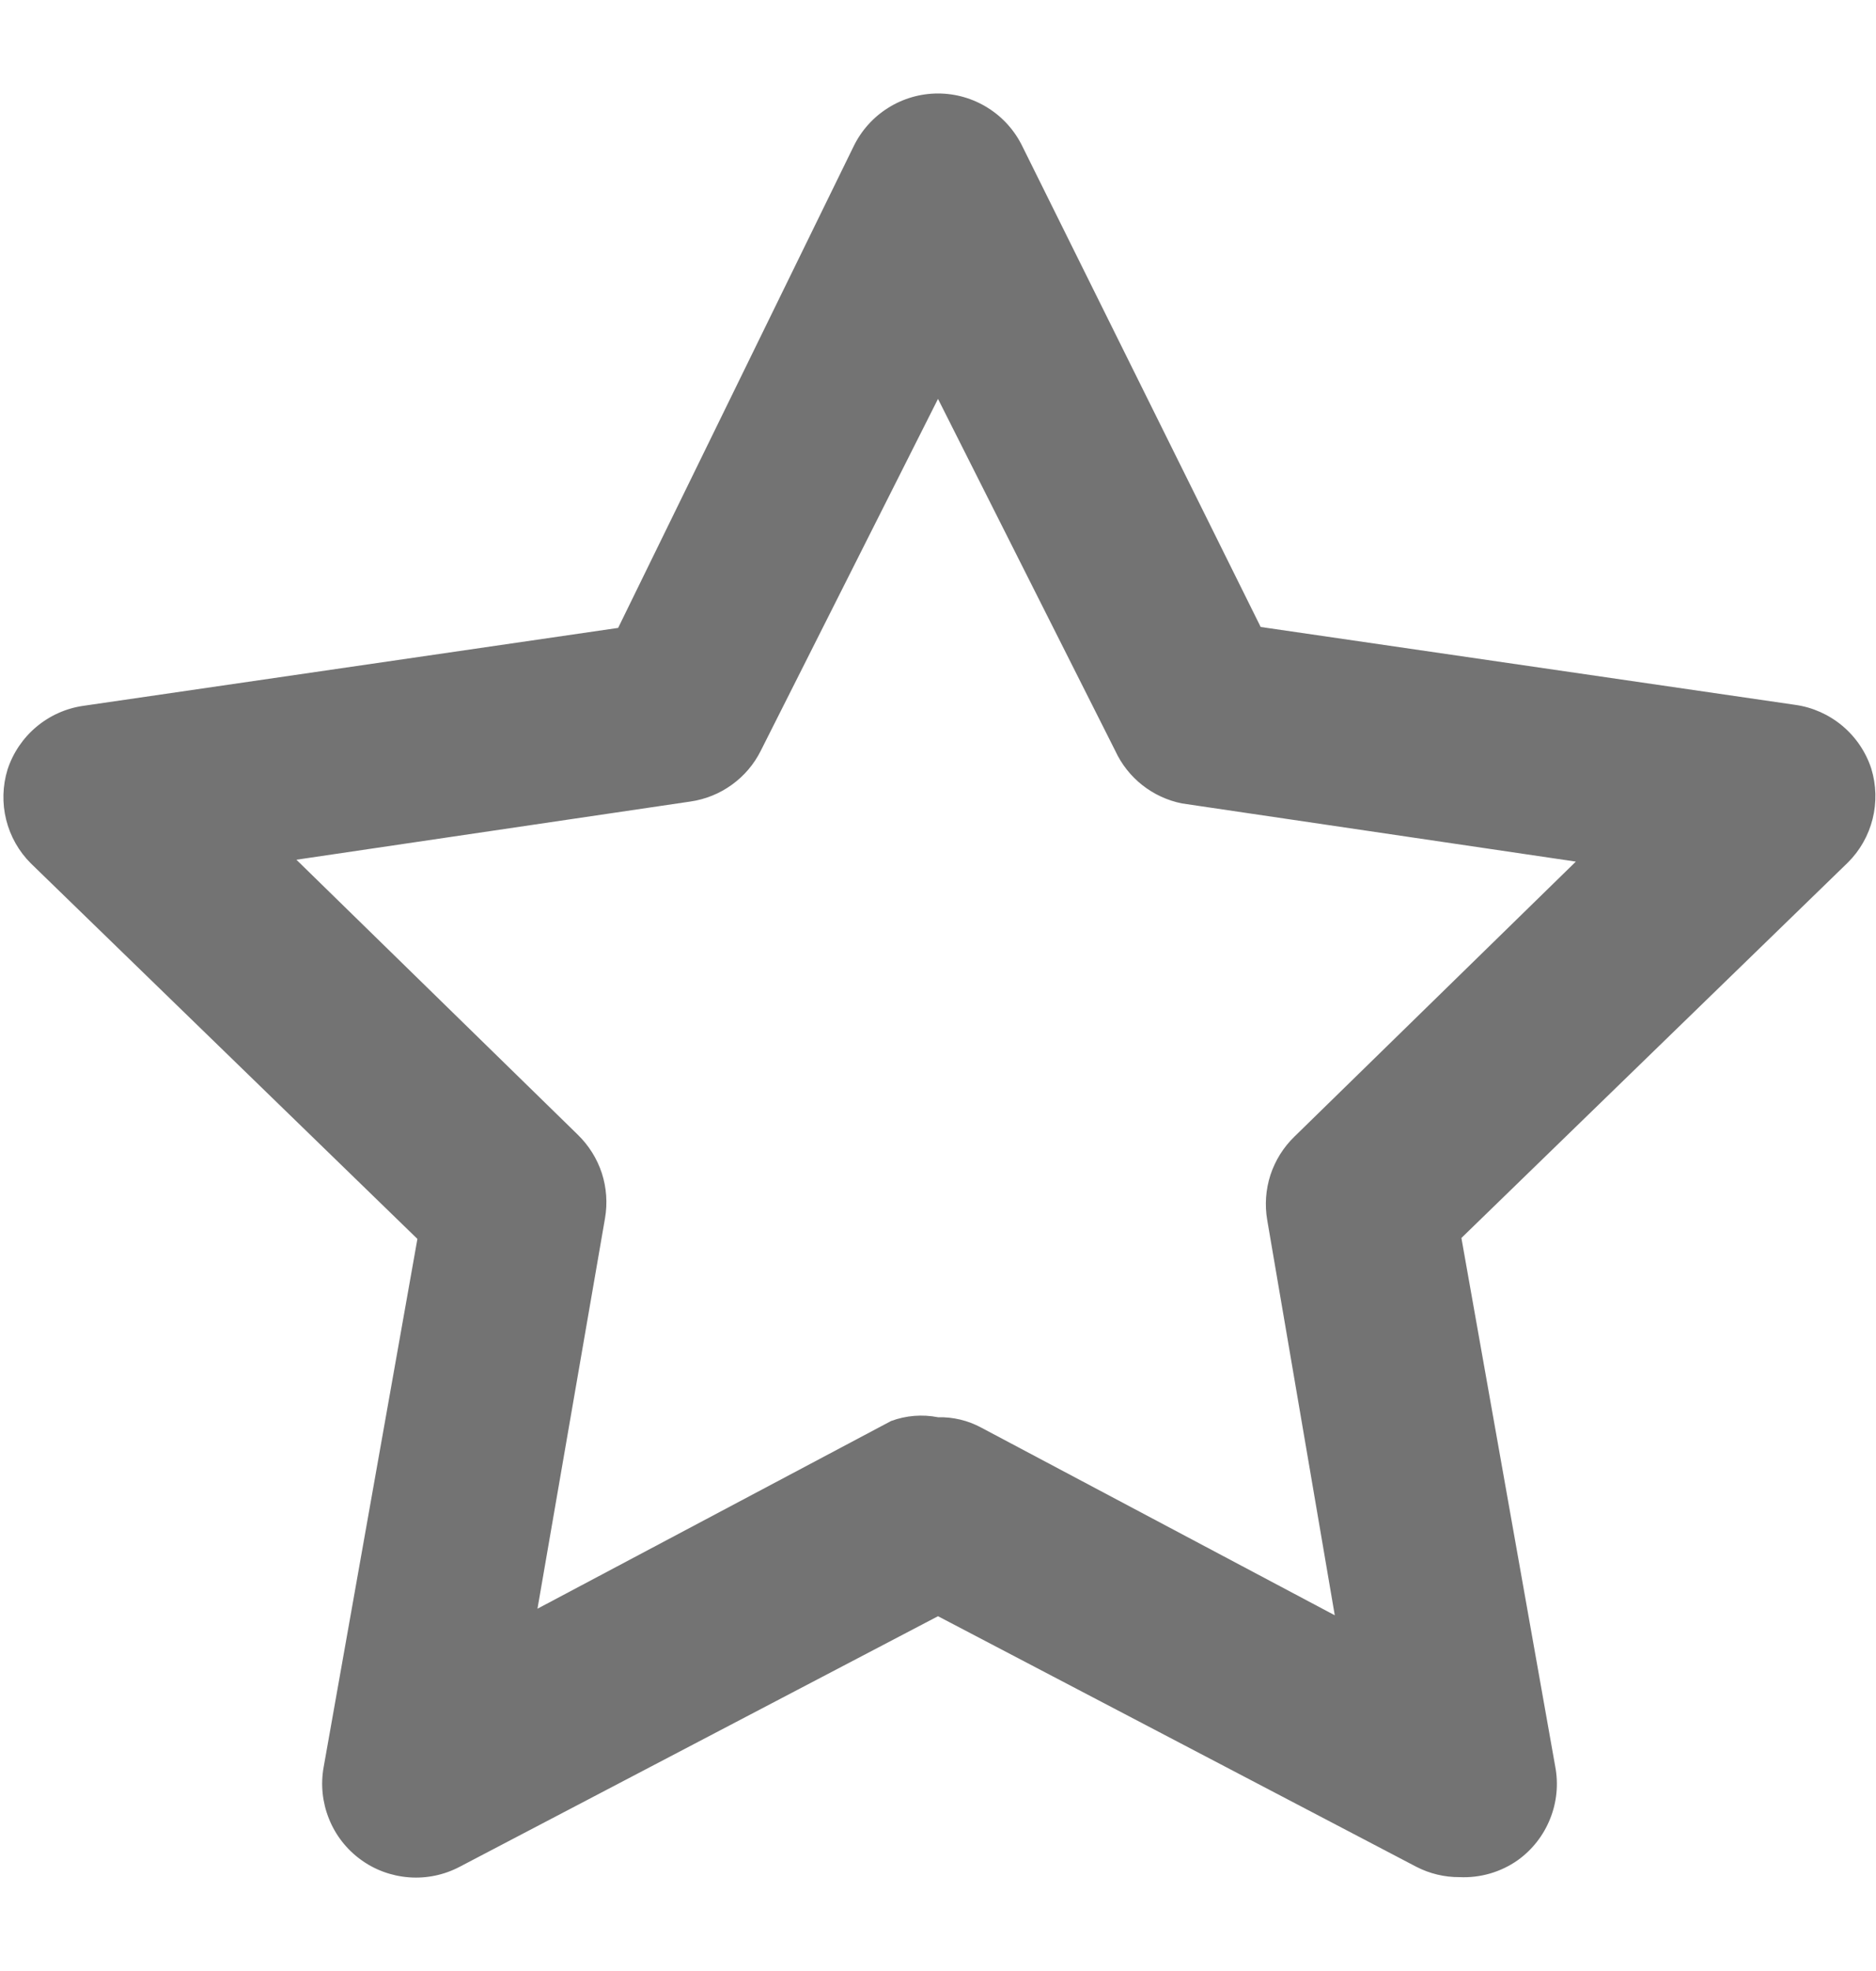 <svg width="20" height="21" viewBox="0 0 20 21" fill="none" xmlns="http://www.w3.org/2000/svg">
<path d="M15.56 20C15.4 20.001 15.242 19.963 15.1 19.89L10 17.22L4.9 19.89C4.734 19.977 4.548 20.016 4.361 20.002C4.174 19.988 3.995 19.923 3.844 19.812C3.693 19.702 3.576 19.551 3.507 19.378C3.437 19.204 3.417 19.014 3.45 18.83L4.45 13.2L0.33 9.2C0.201 9.072 0.11 8.911 0.066 8.735C0.022 8.559 0.027 8.374 0.08 8.2C0.138 8.022 0.245 7.864 0.388 7.744C0.531 7.624 0.705 7.546 0.89 7.52L6.59 6.69L9.1 1.56C9.182 1.391 9.31 1.248 9.469 1.149C9.628 1.049 9.812 0.996 10 0.996C10.188 0.996 10.372 1.049 10.531 1.149C10.69 1.248 10.818 1.391 10.9 1.56L13.44 6.68L19.14 7.51C19.325 7.536 19.499 7.614 19.642 7.734C19.785 7.854 19.892 8.012 19.95 8.19C20.003 8.364 20.008 8.549 19.964 8.725C19.92 8.901 19.829 9.062 19.7 9.19L15.58 13.19L16.58 18.82C16.616 19.008 16.597 19.201 16.526 19.378C16.455 19.556 16.335 19.709 16.18 19.82C15.999 19.947 15.781 20.01 15.56 20ZM10 15.1C10.16 15.096 10.319 15.134 10.46 15.21L14.23 17.21L13.51 13C13.482 12.839 13.494 12.674 13.544 12.519C13.595 12.364 13.683 12.223 13.8 12.11L16.8 9.18L12.6 8.56C12.446 8.529 12.301 8.462 12.178 8.365C12.055 8.268 11.956 8.143 11.89 8L10 4.25L8.11 8C8.038 8.144 7.932 8.268 7.801 8.362C7.671 8.456 7.519 8.517 7.36 8.54L3.16 9.16L6.16 12.09C6.277 12.204 6.365 12.344 6.416 12.499C6.466 12.654 6.478 12.819 6.45 12.98L5.73 17.14L9.5 15.14C9.66 15.081 9.833 15.067 10 15.1Z" fill="#737373"/>
</svg>
